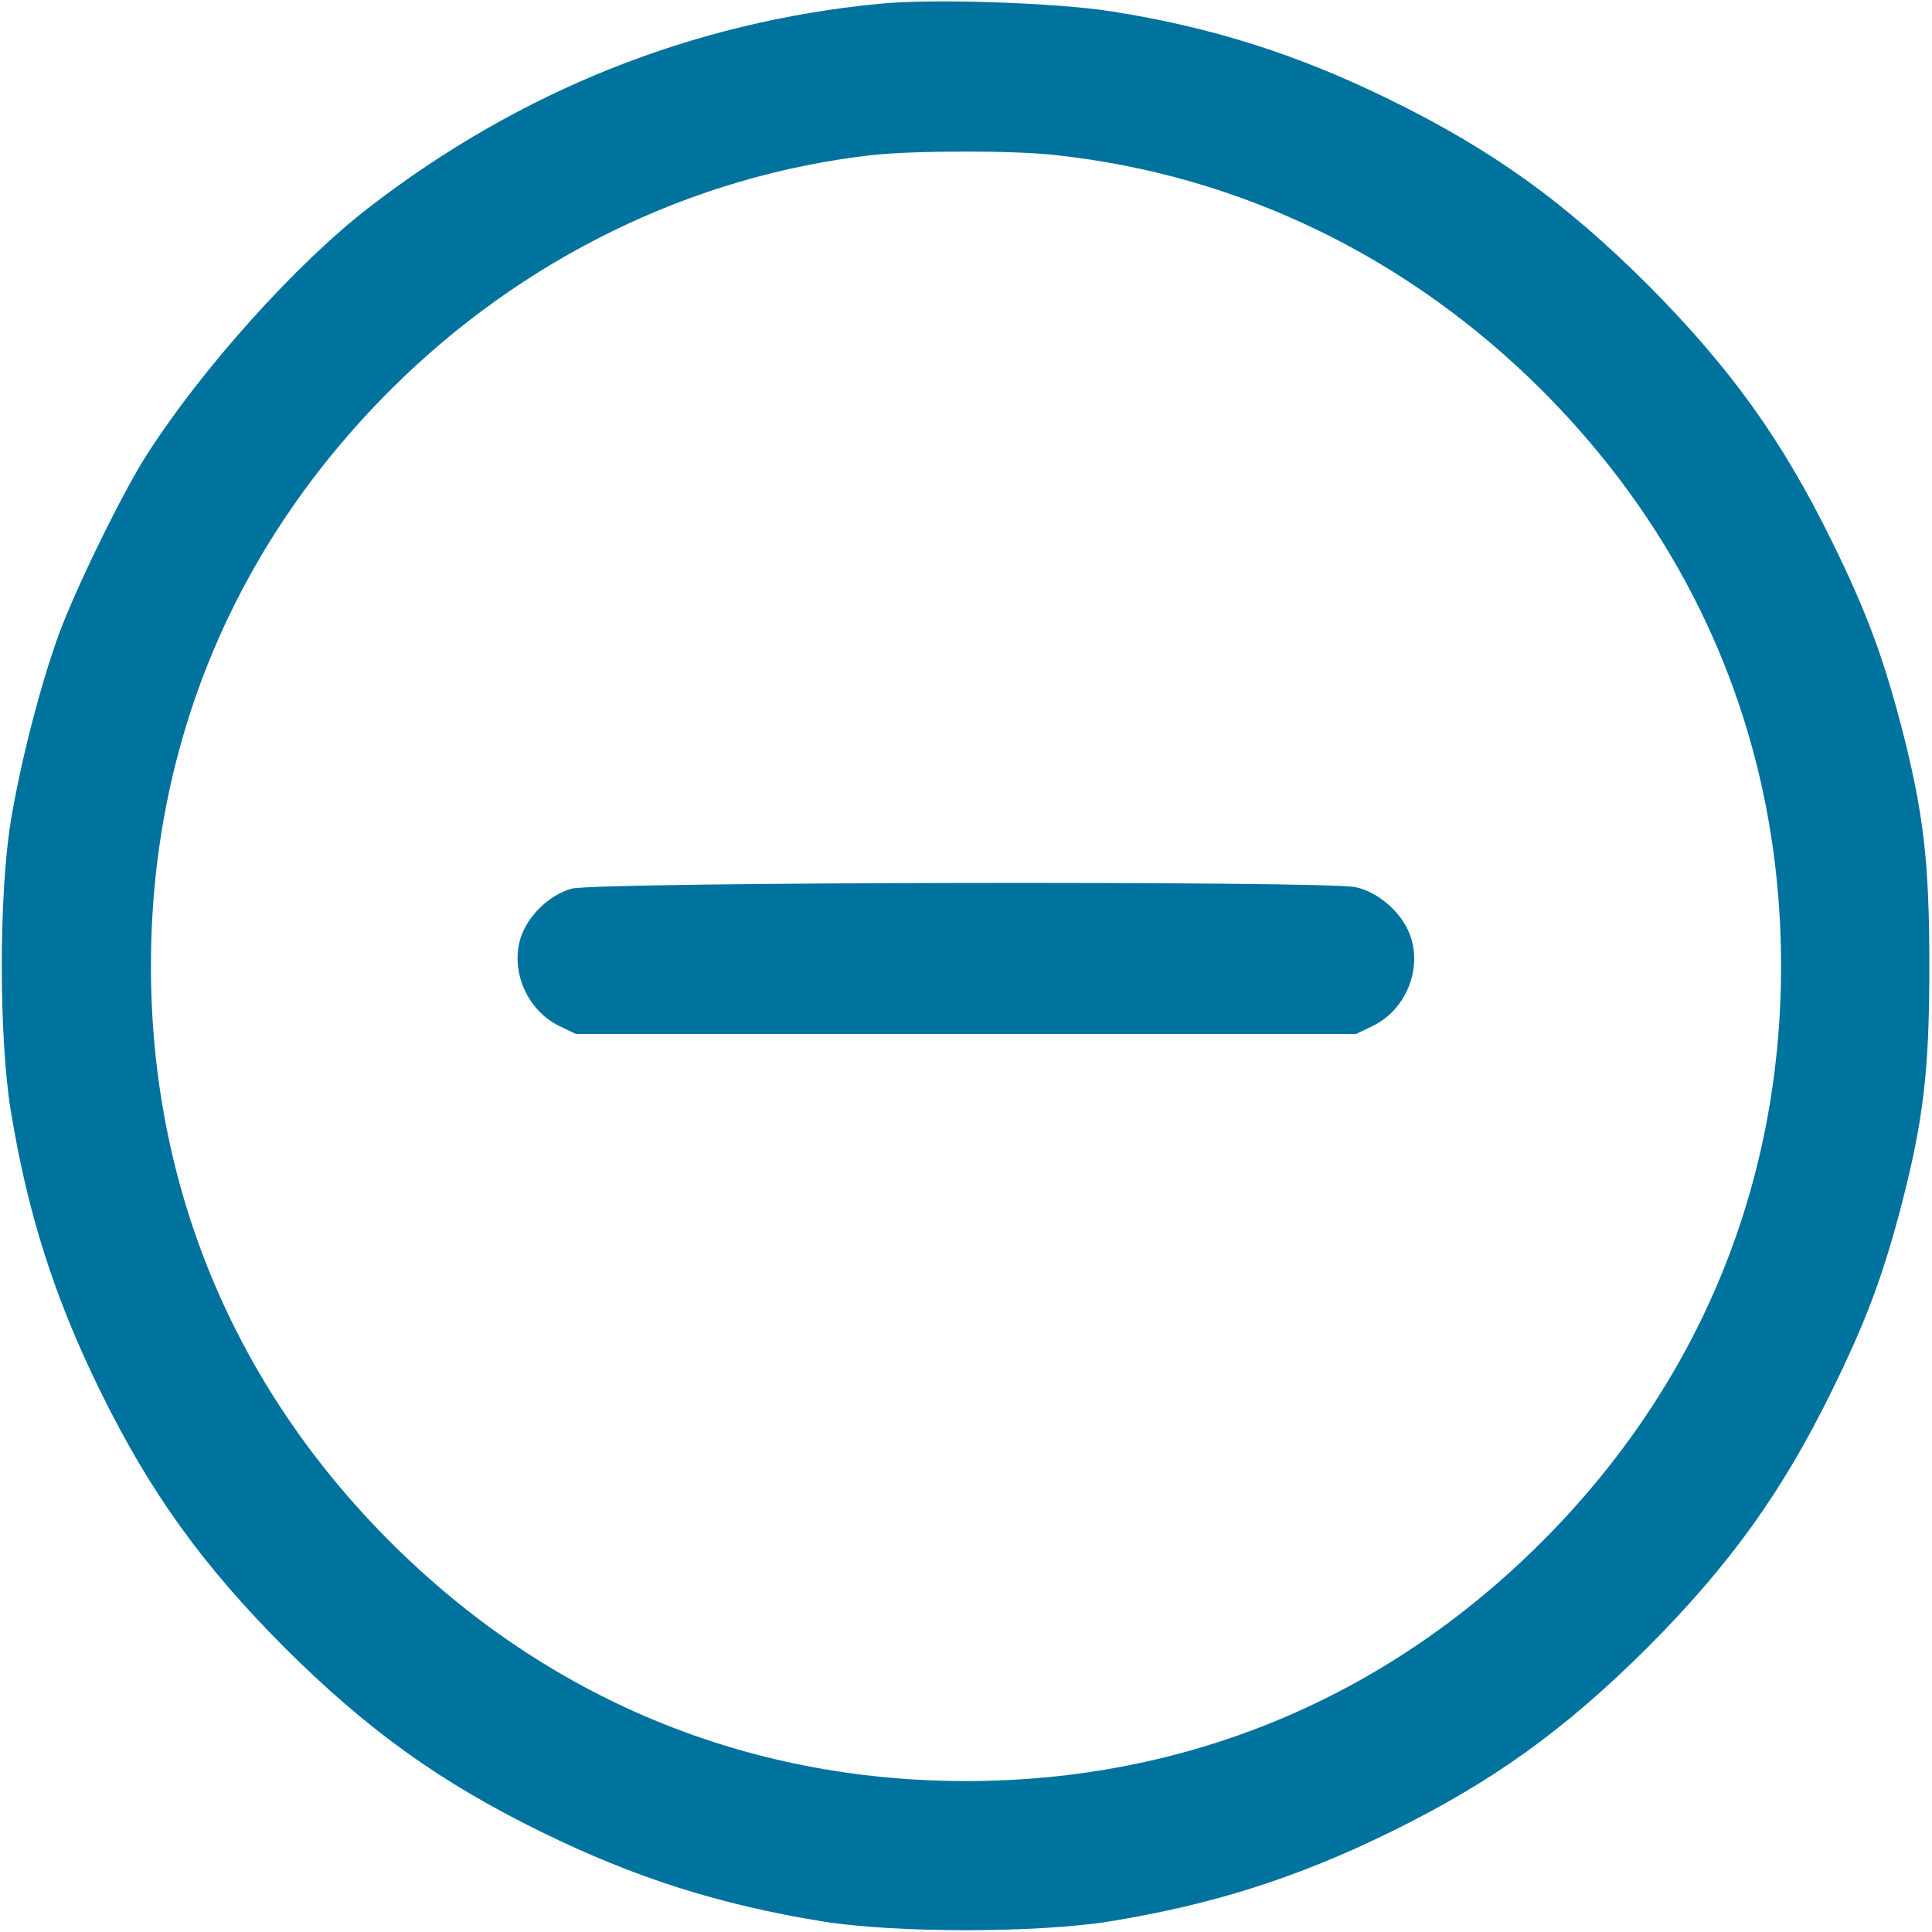 <svg width="24" height="24" viewBox="0 0 24 24" fill="none" xmlns="http://www.w3.org/2000/svg">
<path d="M10.922 0.047C8.606 0.272 6.469 1.125 4.594 2.569C3.68 3.272 2.494 4.594 1.809 5.672C1.514 6.136 0.937 7.317 0.731 7.88C0.502 8.508 0.253 9.473 0.131 10.219C-0.014 11.133 -0.014 12.867 0.131 13.781C0.342 15.075 0.675 16.116 1.242 17.273C1.861 18.534 2.503 19.43 3.534 20.466C4.57 21.497 5.466 22.139 6.727 22.758C7.884 23.325 8.925 23.658 10.219 23.869C11.133 24.014 12.867 24.014 13.781 23.869C15.075 23.658 16.116 23.325 17.273 22.758C18.534 22.139 19.43 21.497 20.466 20.466C21.497 19.43 22.139 18.534 22.758 17.273C23.17 16.434 23.377 15.886 23.602 15.042C23.897 13.917 23.967 13.303 23.967 12C23.967 10.697 23.897 10.083 23.602 8.958C23.377 8.114 23.17 7.566 22.758 6.727C22.139 5.466 21.497 4.57 20.466 3.534C19.43 2.503 18.534 1.861 17.273 1.242C16.12 0.675 15.052 0.337 13.805 0.141C13.116 0.033 11.578 -0.019 10.922 0.047ZM13.116 1.927C15.403 2.175 17.494 3.192 19.153 4.847C21.098 6.792 22.125 9.267 22.125 12C22.125 14.733 21.098 17.208 19.153 19.153C17.208 21.098 14.733 22.125 12 22.125C9.267 22.125 6.792 21.098 4.847 19.153C2.902 17.208 1.875 14.733 1.875 12C1.875 9.267 2.902 6.792 4.847 4.847C6.483 3.211 8.597 2.18 10.828 1.927C11.344 1.87 12.591 1.866 13.116 1.927Z" fill="#00729E"/>
<path d="M7.102 11.039C6.825 11.114 6.548 11.381 6.464 11.662C6.342 12.075 6.553 12.553 6.947 12.745L7.153 12.844H12H16.847L17.053 12.745C17.447 12.553 17.658 12.075 17.531 11.658C17.442 11.363 17.142 11.086 16.837 11.02C16.448 10.941 7.416 10.955 7.102 11.039Z" fill="#00729E"/>
</svg>
